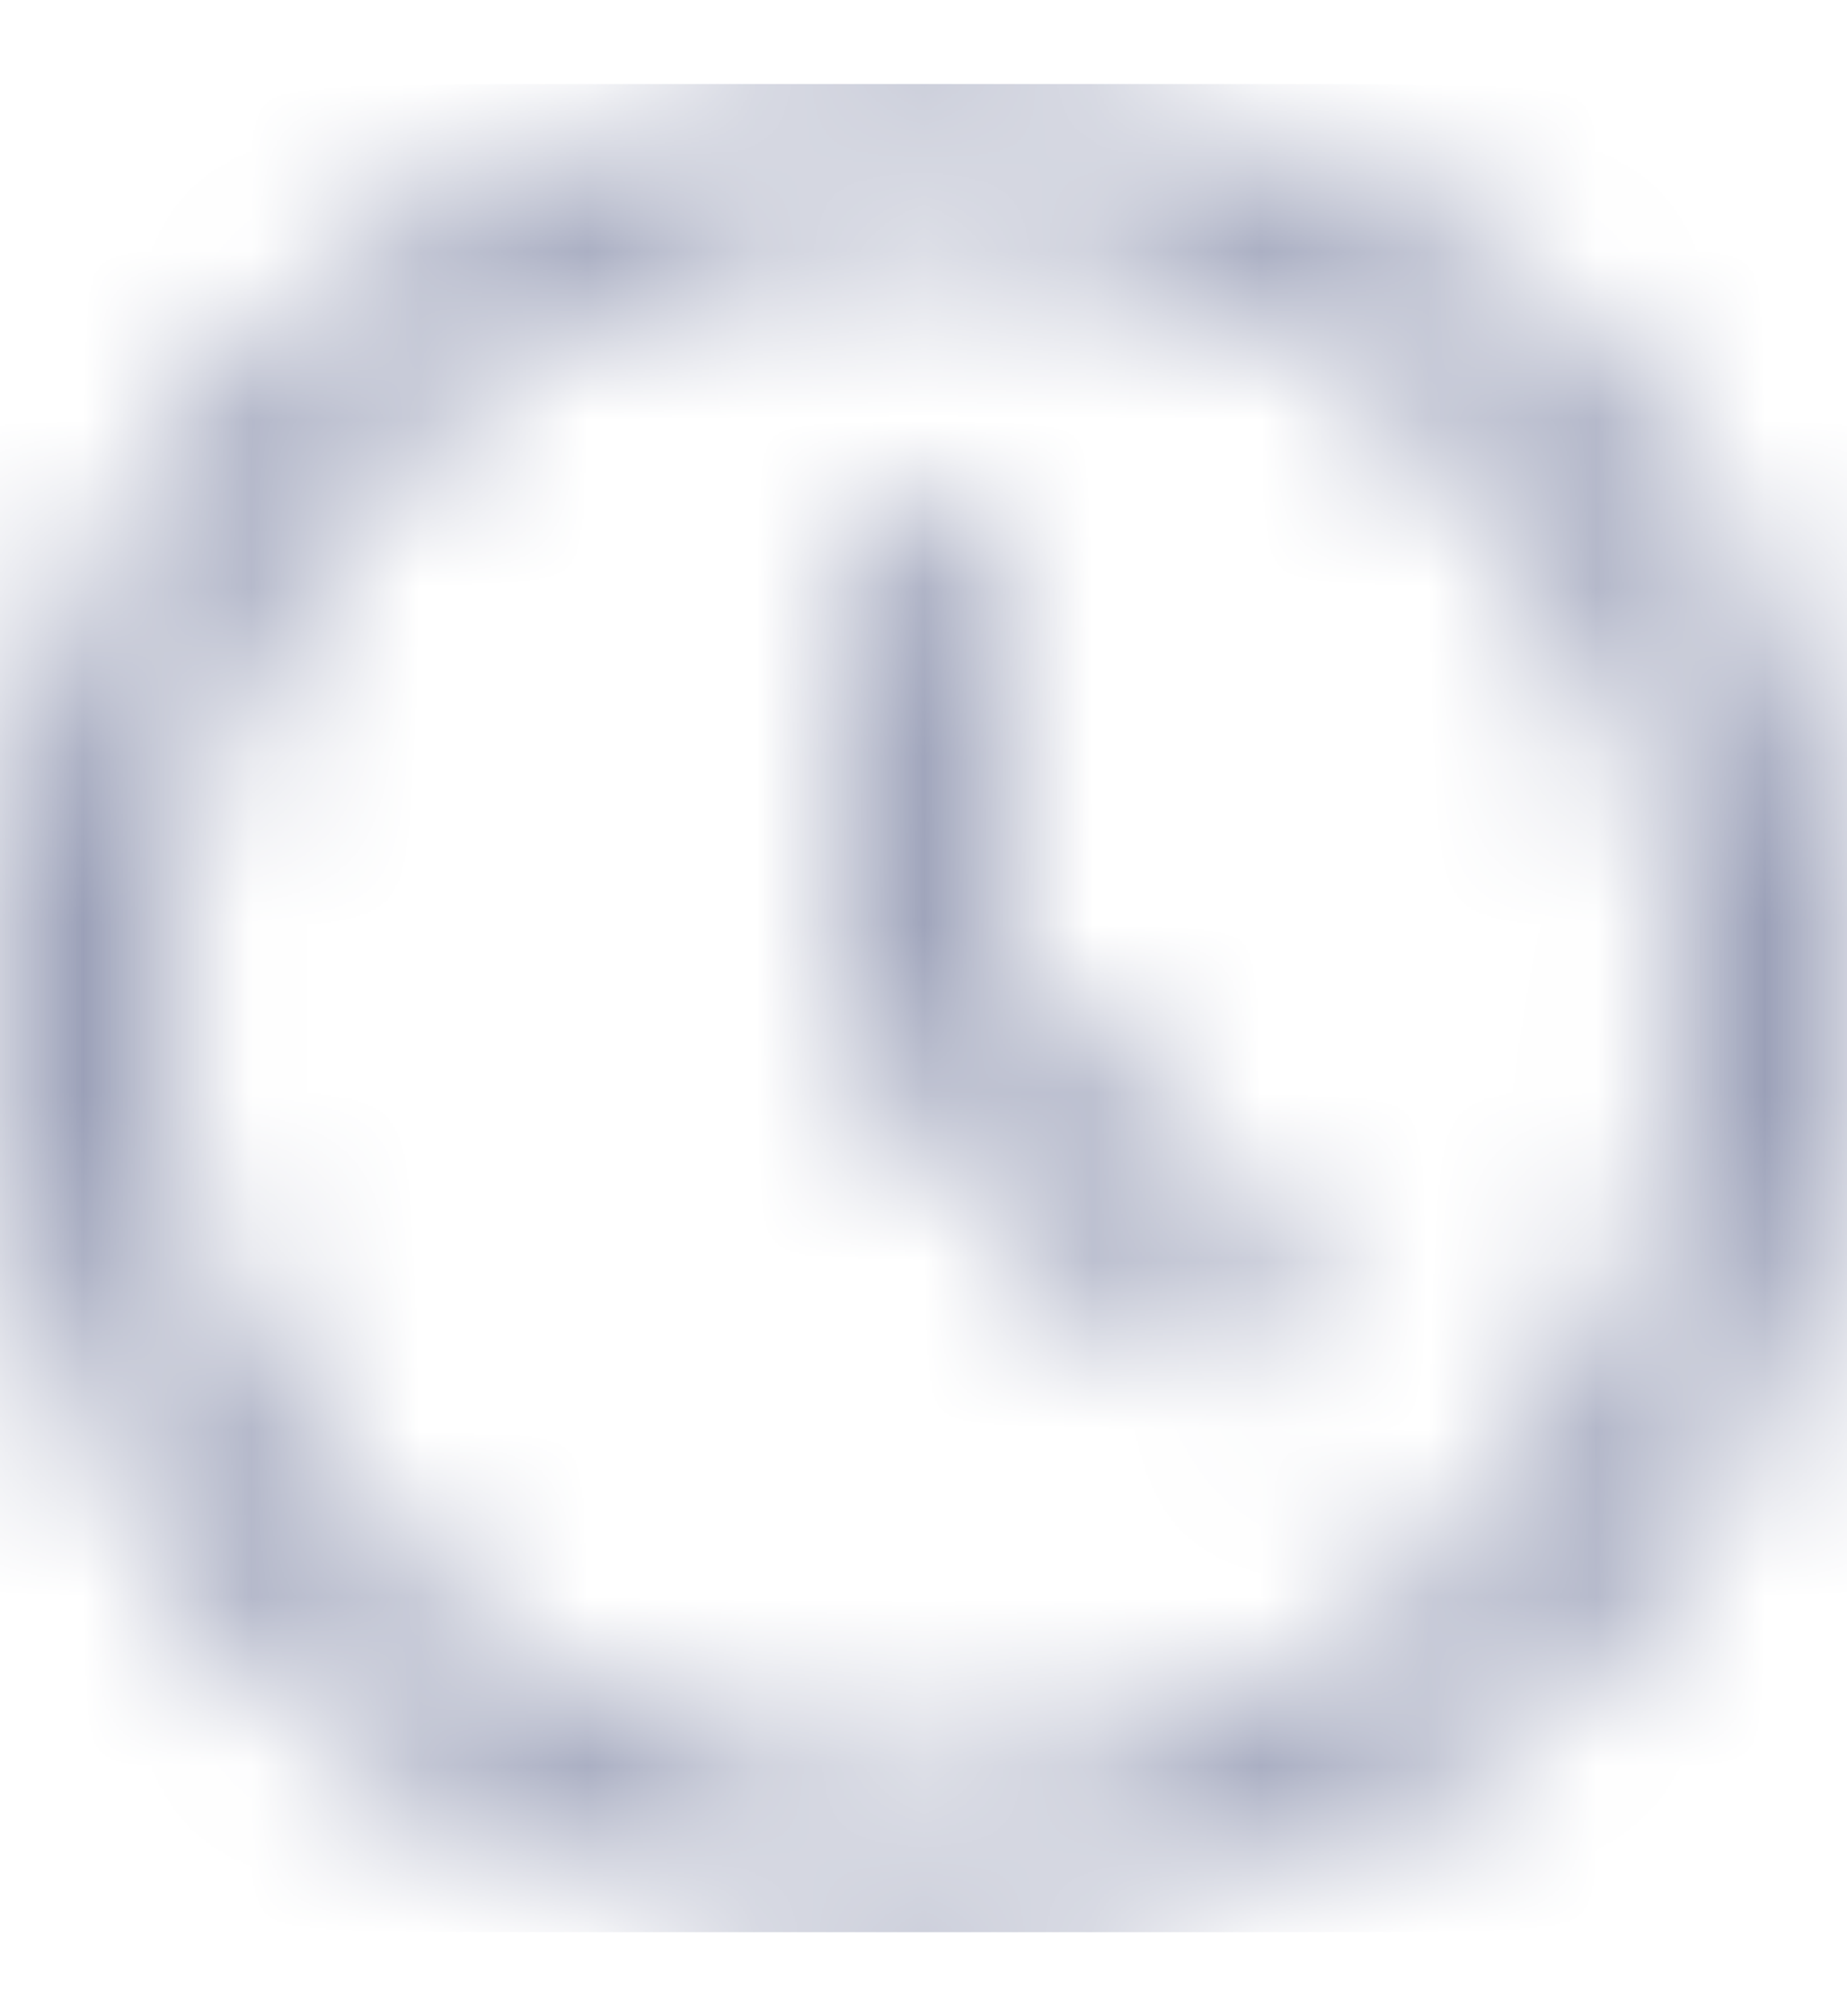<svg width="11" height="12" viewBox="0 0 11 12" fill="none" xmlns="http://www.w3.org/2000/svg">
<mask id="mask0_1_1156" style="mask-type:alpha" maskUnits="userSpaceOnUse" x="0" y="0" width="11" height="12">
<g clip-path="url(#clip0_1_1156)">
<path d="M5.5 0.528C2.479 0.528 0.028 2.979 0.028 6C0.028 9.021 2.477 11.472 5.5 11.472C8.523 11.472 10.972 9.023 10.972 6C10.972 2.977 8.521 0.528 5.5 0.528ZM5.5 10.716C2.986 10.716 0.95 8.604 0.95 6C0.95 3.396 2.986 1.284 5.5 1.284C8.014 1.284 10.05 3.396 10.05 6C10.05 8.604 8.014 10.716 5.5 10.716Z" fill="black"/>
<path d="M5.93 5.822V3.465C5.93 3.229 5.736 3.035 5.5 3.035C5.264 3.035 5.07 3.229 5.07 3.465V6C5.07 6.114 5.115 6.223 5.197 6.303L6.888 7.994C7.055 8.161 7.328 8.161 7.496 7.994C7.663 7.826 7.663 7.553 7.496 7.386L5.93 5.822Z" fill="black"/>
</g>
</mask>
<g mask="url(#mask0_1_1156)">
<rect width="11" height="11" transform="translate(0 0.5)" fill="#9197B1"/>
</g>
<defs>
<clipPath id="clip0_1_1156">
<rect width="11" height="11" fill="white" transform="translate(0 0.5)"/>
</clipPath>
</defs>
</svg>
